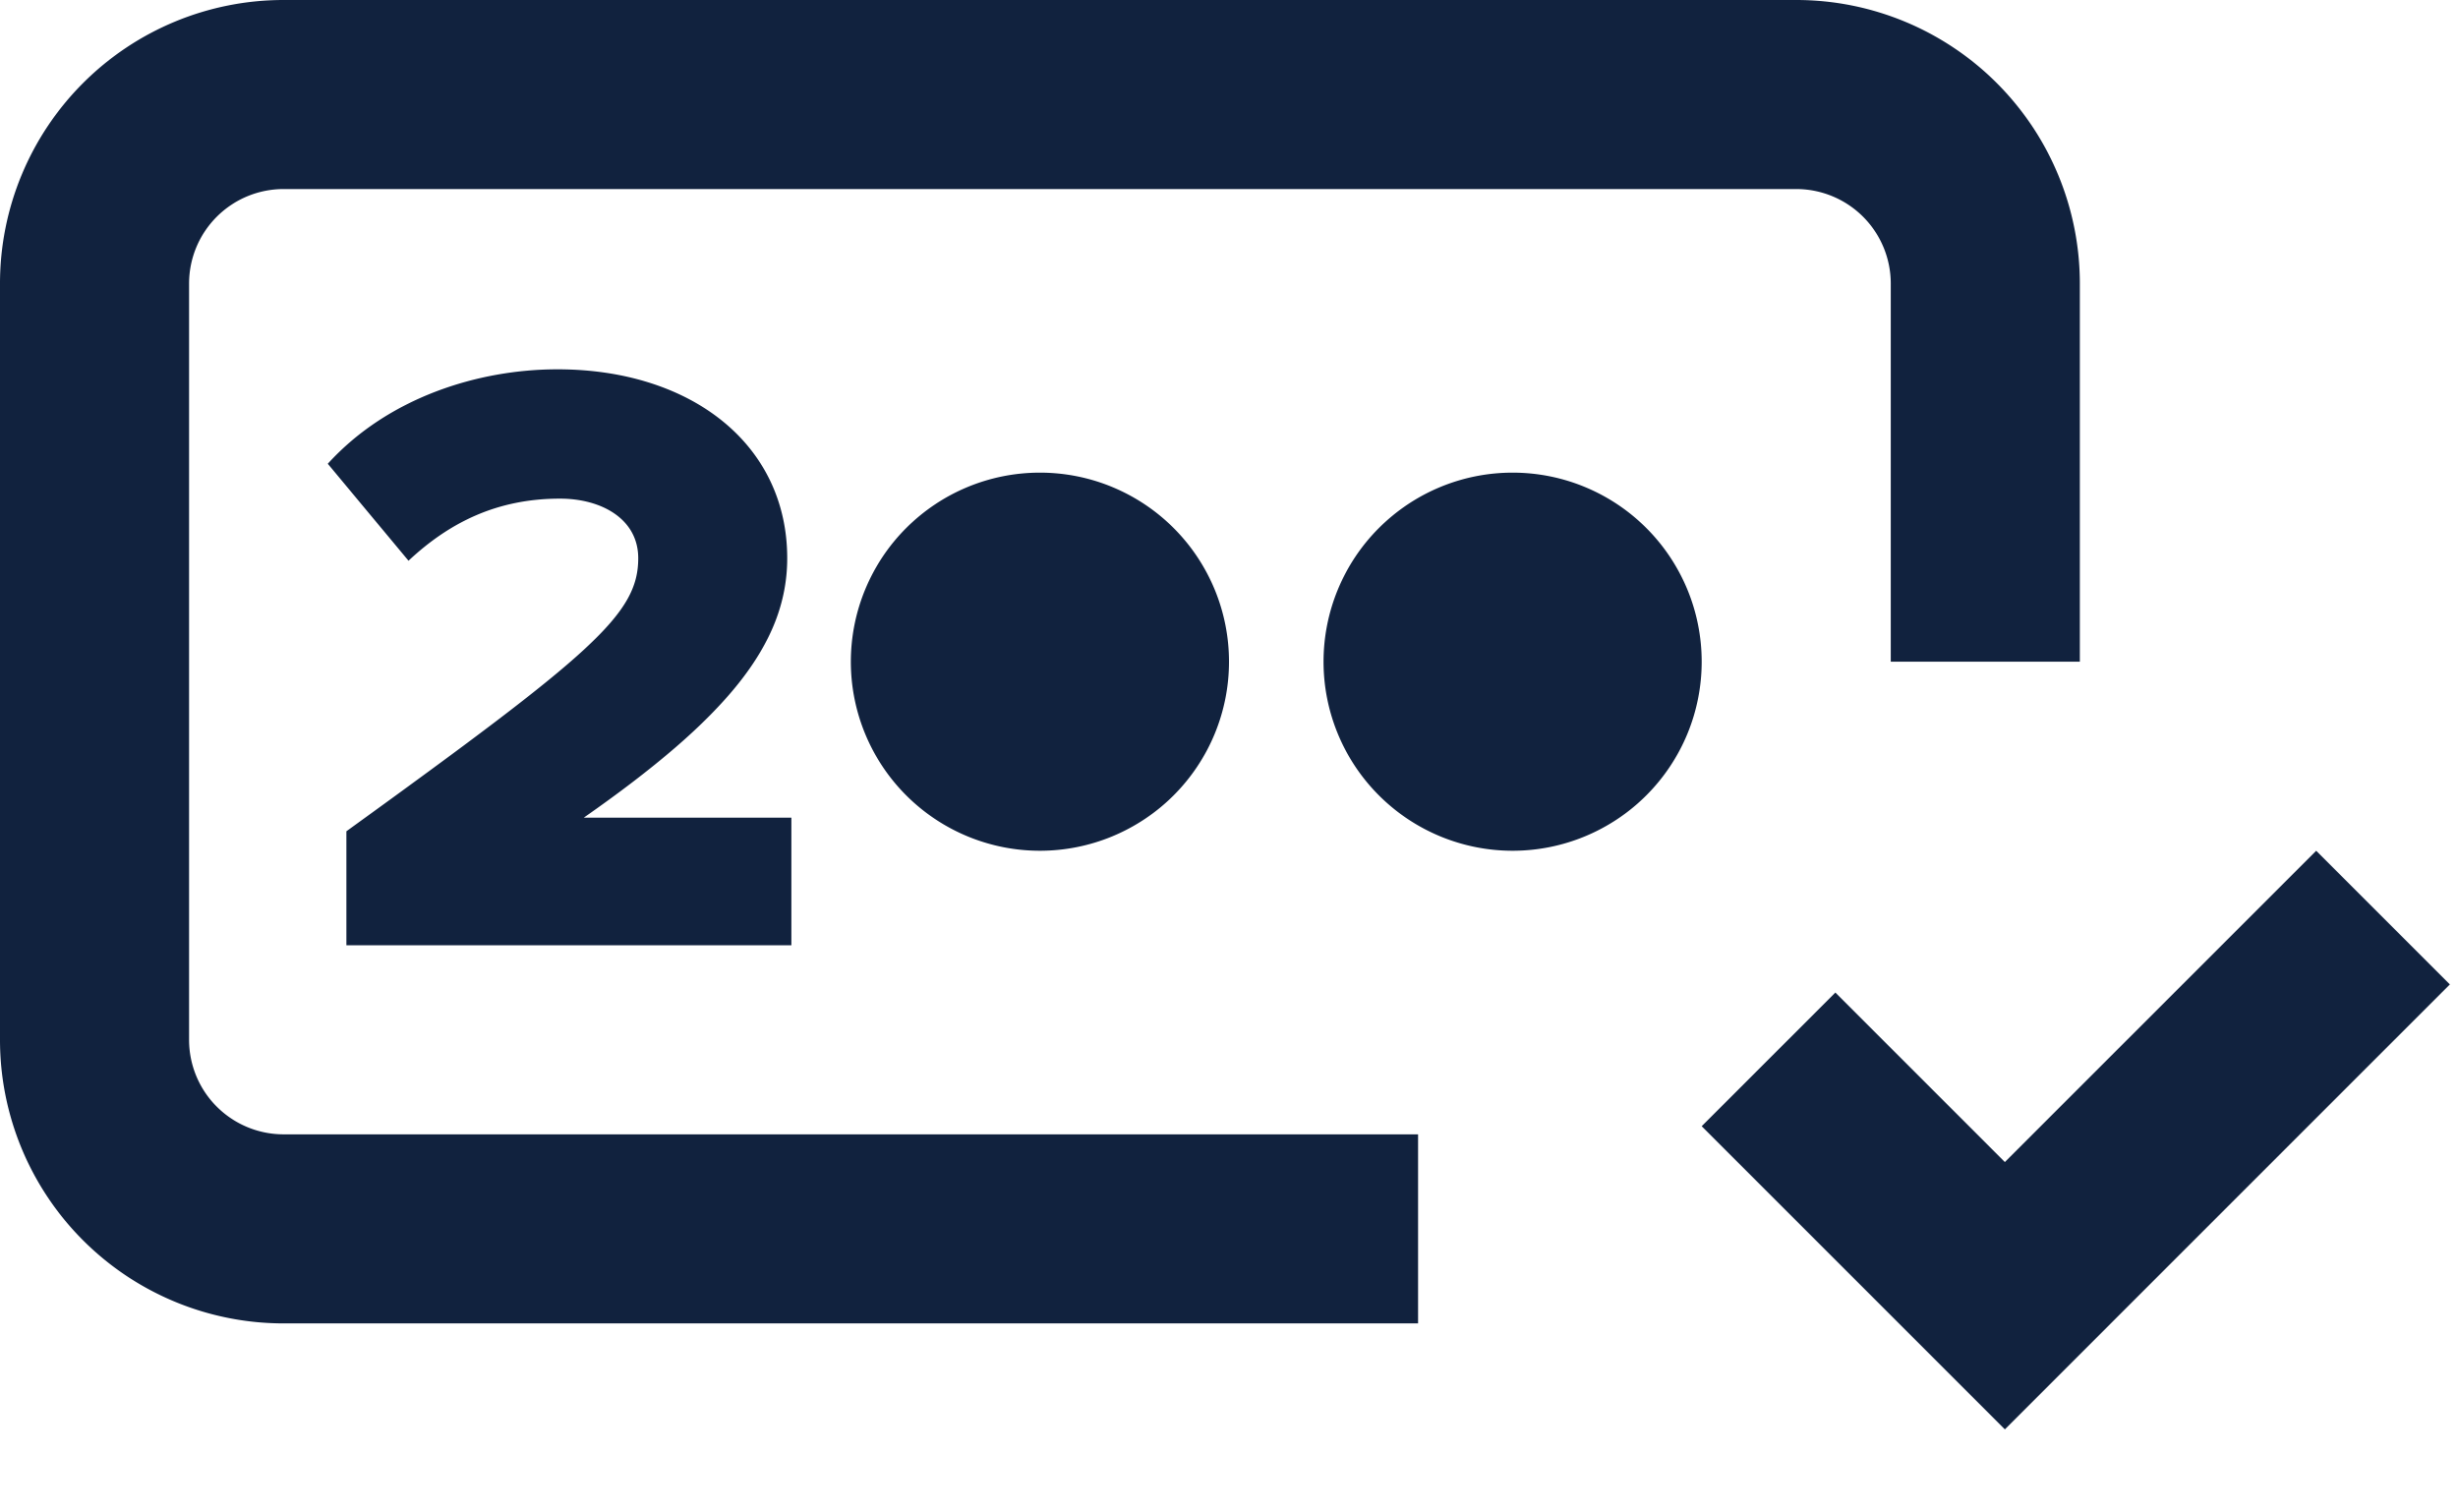 <svg xmlns="http://www.w3.org/2000/svg" width="26" height="16" viewBox="0 0 26 16">
    <path fill="#11223E" fill-rule="nonzero" d="M22 7h-2V3a1 1 0 0 0-1-1H3a1 1 0 0 0-1 1v8a1 1 0 0 0 1 1h12v2H3a3 3 0 0 1-3-3V3a3 3 0 0 1 3-3h16a3 3 0 0 1 3 3v4zM11 9a2 2 0 1 1 0-4 2 2 0 0 1 0 4zm-2.629 1H3.664V8.794c2.601-1.881 3.087-2.295 3.087-2.889 0-.414-.387-.63-.827-.63-.667 0-1.17.252-1.603.657l-.854-1.026c.639-.702 1.592-.999 2.43-.999 1.412 0 2.43.792 2.43 1.998 0 .918-.658 1.701-2.152 2.745h2.196V10zM16 9a2 2 0 1 1 0-4 2 2 0 0 1 0 4zm8.5 0l1.414 1.414-4.707 4.707L18 11.914l1.414-1.414 1.793 1.793L24.5 9z"/>
</svg>
